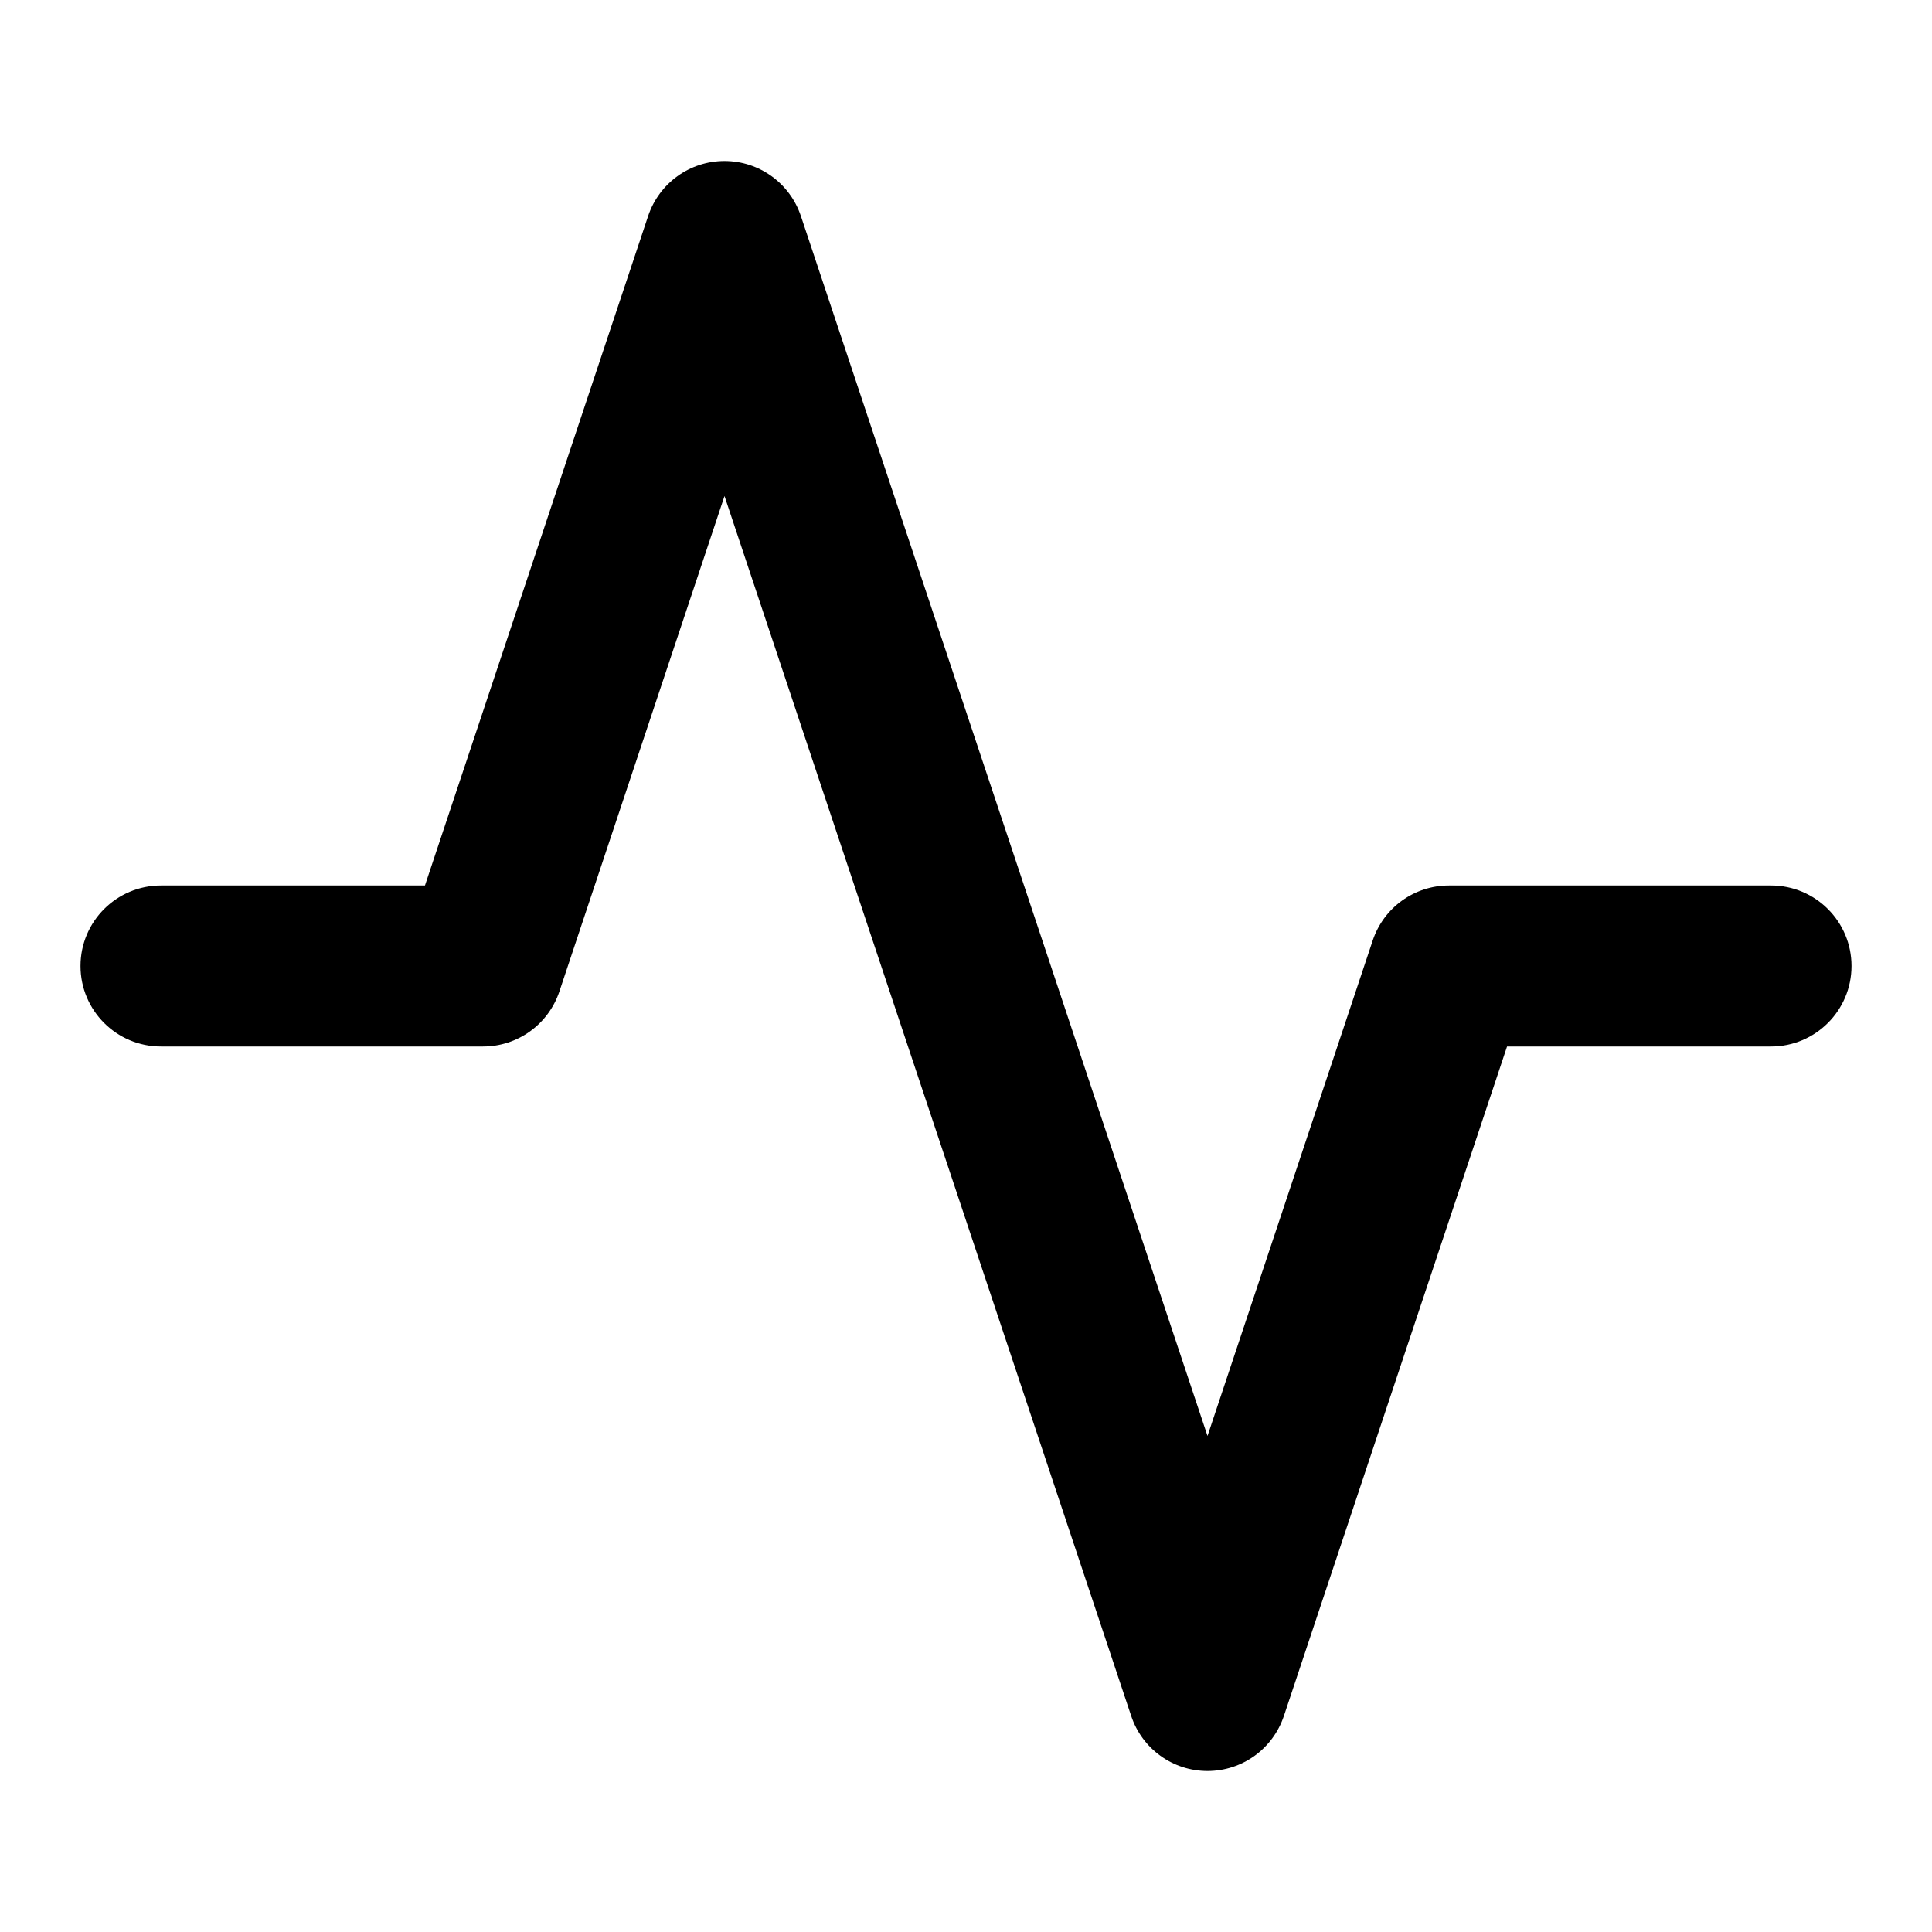 <svg width="24" height="24" viewBox="0 0 24 24" fill="none" xmlns="http://www.w3.org/2000/svg">
<path d="M15 22C14.569 22 14.188 21.725 14.052 21.316L9 6.162L6.949 12.316C6.812 12.725 6.431 13 6 13H2C1.448 13 1 12.552 1 12C1 11.448 1.448 11 2 11H5.279L8.051 2.684C8.188 2.275 8.569 2 9 2C9.431 2 9.812 2.275 9.949 2.684L15 17.838L17.052 11.684C17.188 11.275 17.569 11 18 11H22C22.553 11 23 11.448 23 12C23 12.552 22.553 13 22 13H18.721L15.949 21.316C15.812 21.725 15.431 22 15 22Z" fill="black"/>
</svg>
